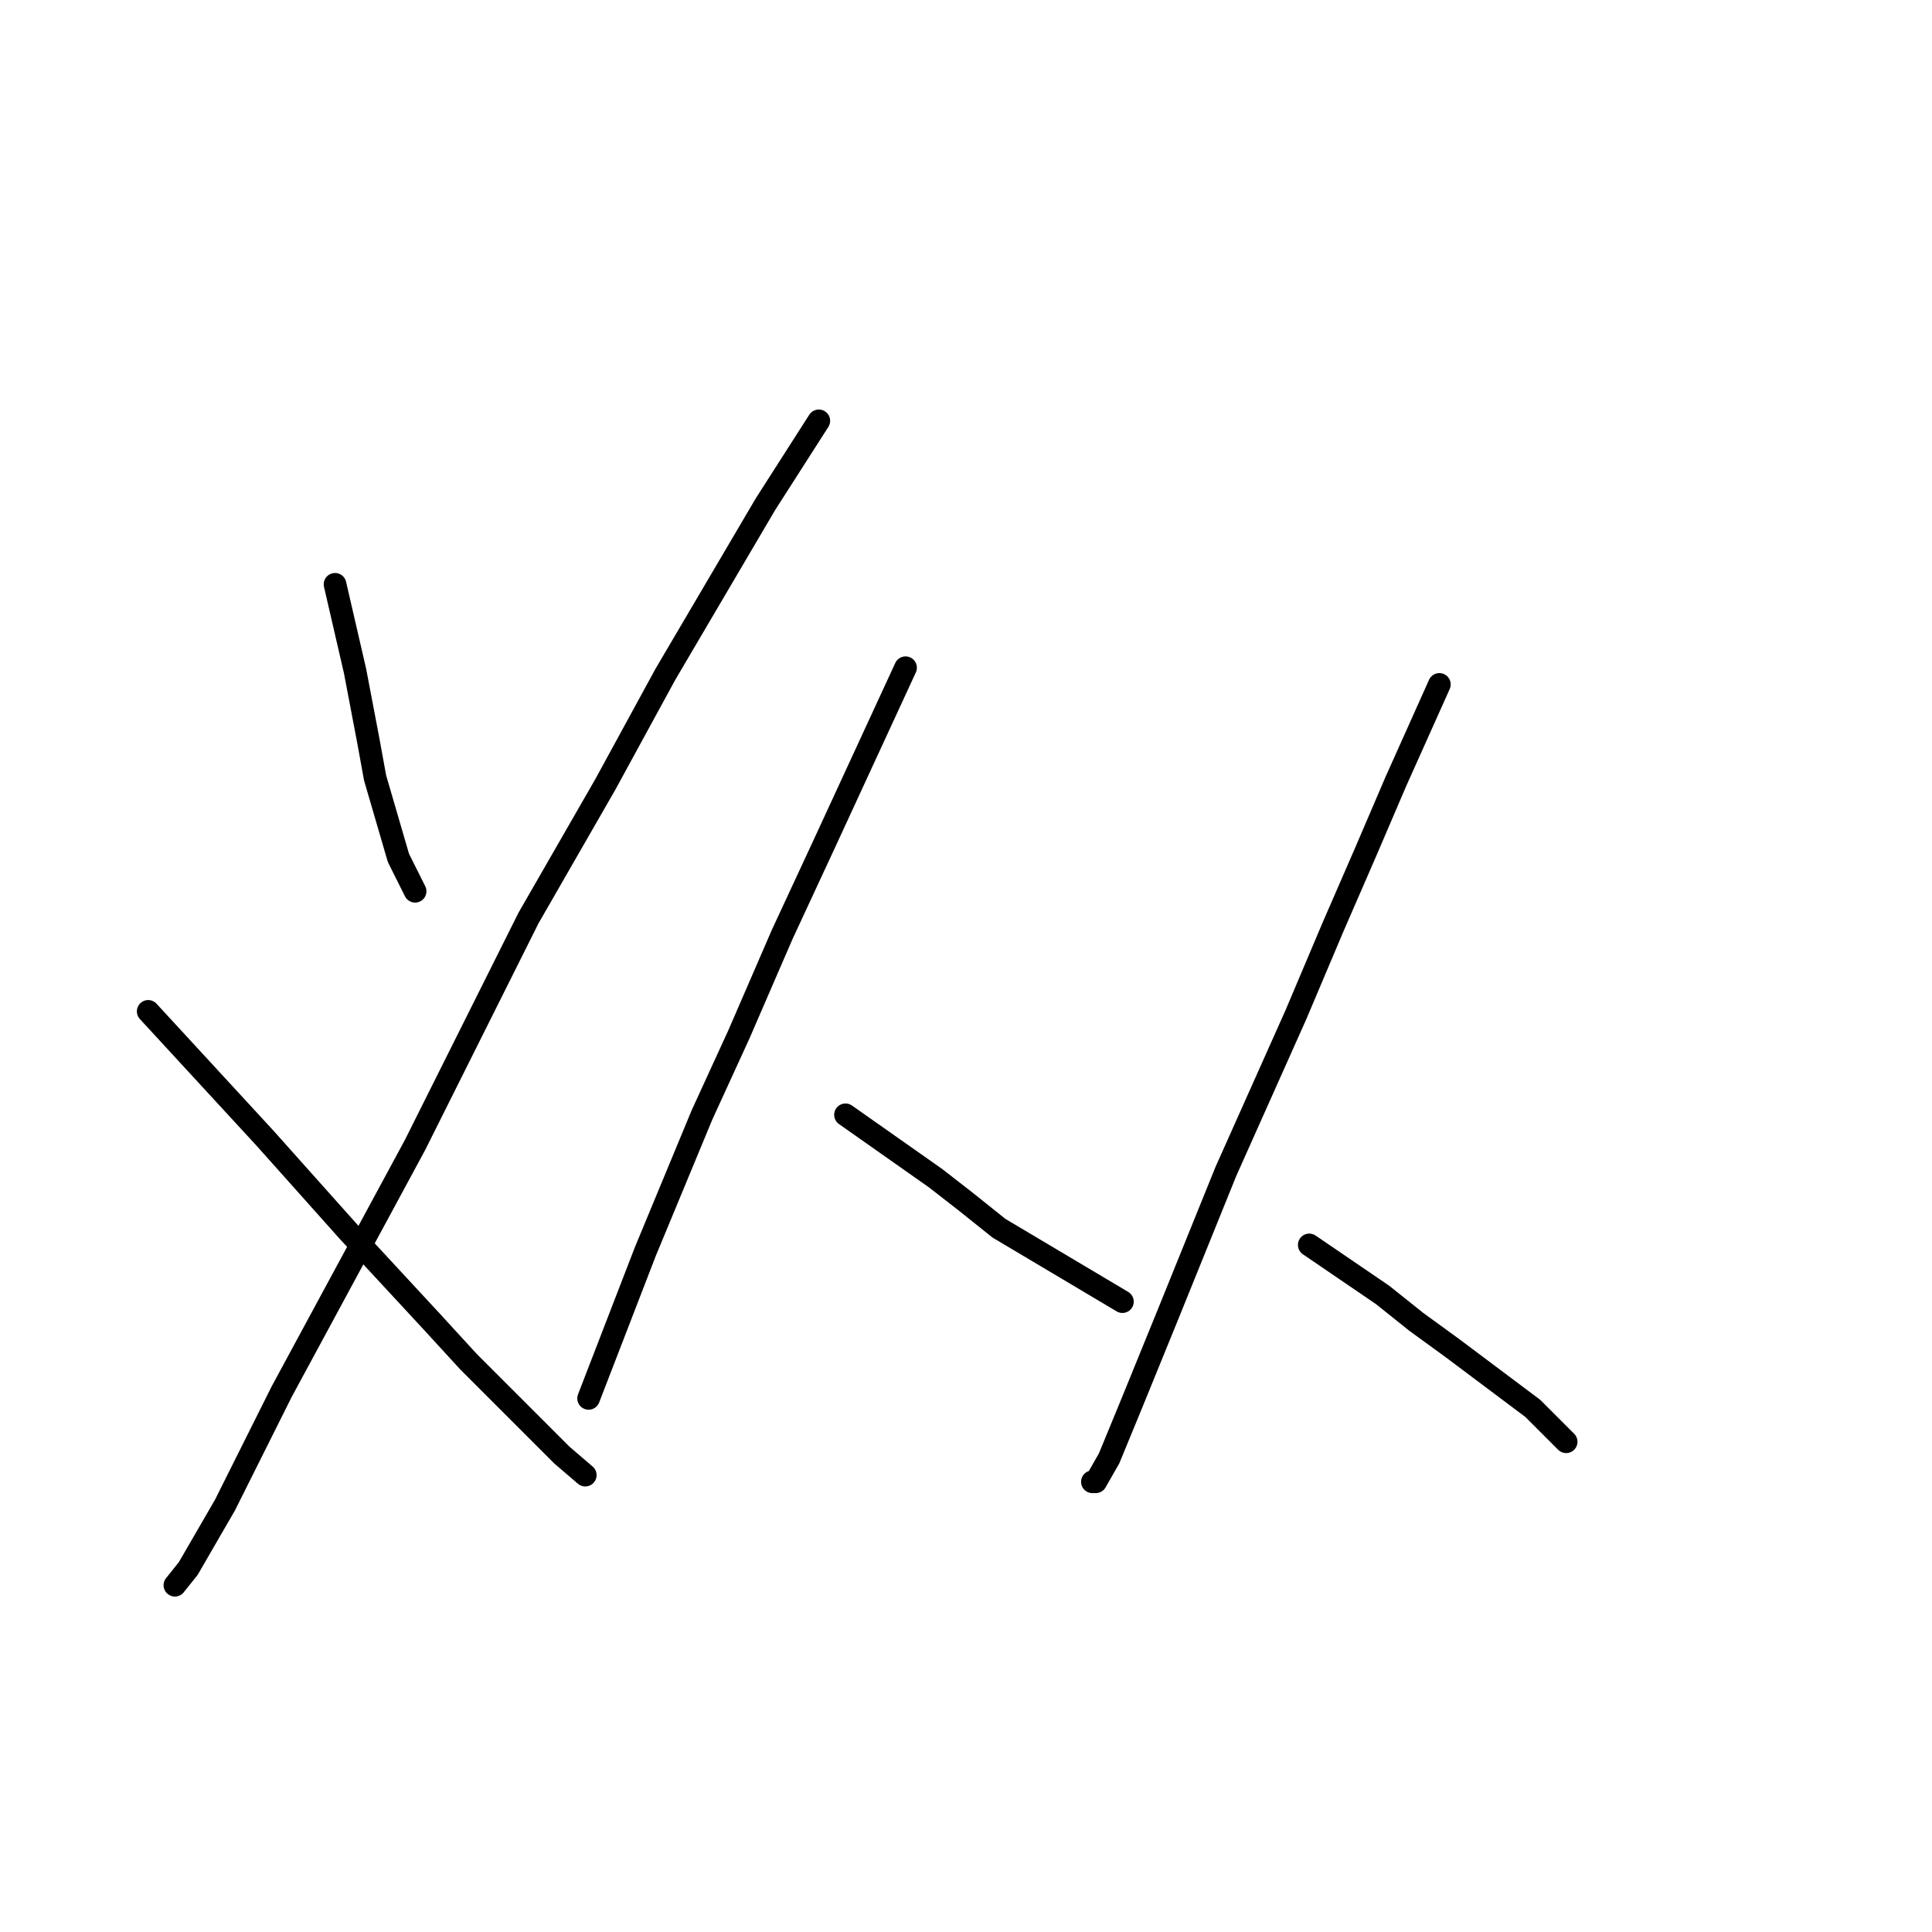 <?xml version="1.0" standalone="no"?>
    <svg width="256" height="256" xmlns="http://www.w3.org/2000/svg" version="1.1">
    <polyline stroke="black" stroke-width="3" stroke-linecap="round" fill="transparent" stroke-linejoin="round" points="44.394 77.425 47.047 88.919 48.815 98.203 49.699 103.066 52.794 113.676 55.004 118.097 55.004 118.097 " />
        <polyline stroke="black" stroke-width="3" stroke-linecap="round" fill="transparent" stroke-linejoin="round" points="108.497 55.763 101.423 66.815 88.161 89.361 80.203 103.95 70.035 121.634 55.004 151.696 37.321 184.41 29.805 199.441 24.942 207.841 23.174 210.051 23.174 210.051 " />
        <polyline stroke="black" stroke-width="3" stroke-linecap="round" fill="transparent" stroke-linejoin="round" points="19.637 134.012 35.11 150.811 46.163 163.19 57.215 175.126 62.078 180.431 74.456 192.81 77.551 195.462 77.551 195.462 " />
        <polyline stroke="black" stroke-width="3" stroke-linecap="round" fill="transparent" stroke-linejoin="round" points="119.991 88.477 109.381 111.466 103.634 123.844 97.887 137.107 93.024 147.717 85.508 165.842 77.993 185.294 77.993 185.294 " />
        <polyline stroke="black" stroke-width="3" stroke-linecap="round" fill="transparent" stroke-linejoin="round" points="112.033 147.717 123.97 156.117 127.949 159.211 132.369 162.748 148.727 172.474 148.727 172.474 " />
        <polyline stroke="black" stroke-width="3" stroke-linecap="round" fill="transparent" stroke-linejoin="round" points="190.725 90.688 184.978 103.508 180.999 112.792 176.578 122.96 171.715 134.454 162.431 155.232 154.916 173.8 150.053 185.736 146.958 193.252 145.19 196.346 144.748 196.346 144.748 196.346 " />
        <polyline stroke="black" stroke-width="3" stroke-linecap="round" fill="transparent" stroke-linejoin="round" points="173.483 164.958 183.209 171.59 187.63 175.126 192.493 178.663 203.103 186.62 207.524 191.041 207.524 191.041 " />
        </svg>